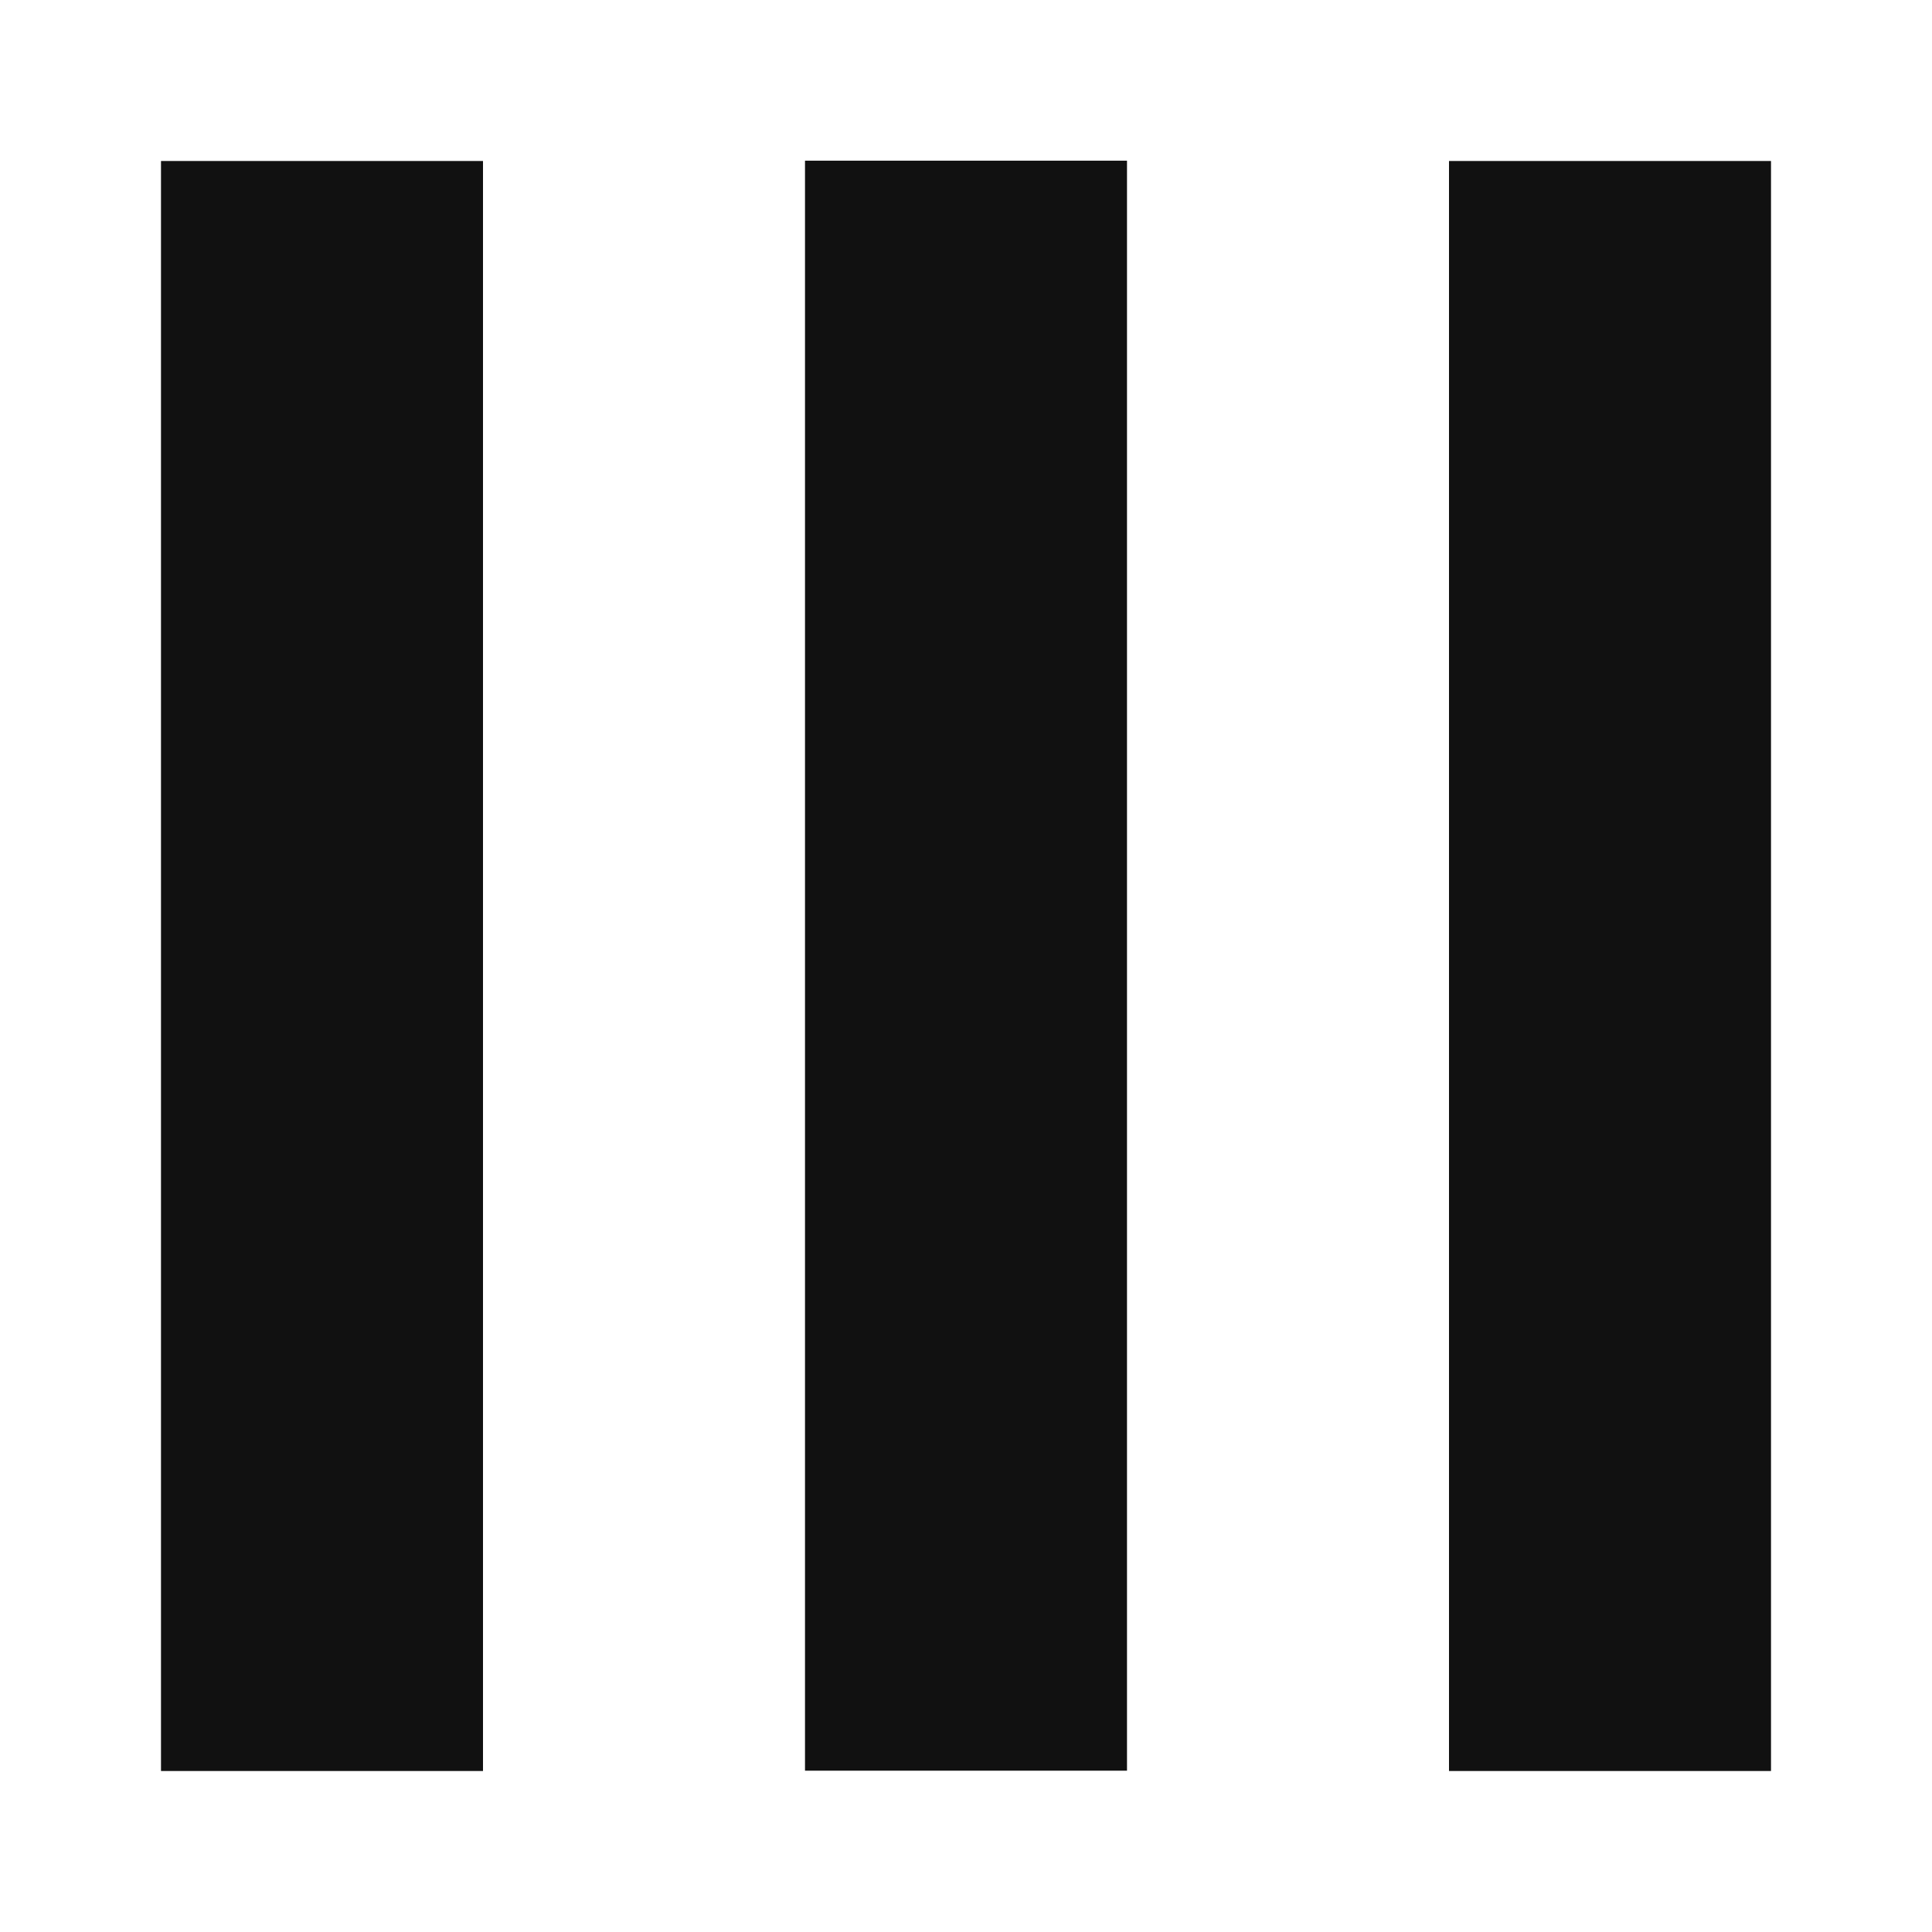 <svg width="12" height="12" viewBox="0 0 12 12" fill="none" xmlns="http://www.w3.org/2000/svg">
<path fill-rule="evenodd" clip-rule="evenodd" d="M1 1L3 1V11L1 11V1Z" fill="#111111"/>
<path fill-rule="evenodd" clip-rule="evenodd" d="M5 0.998L7 0.998V10.998L5 10.998V0.998Z" fill="#111111"/>
<path fill-rule="evenodd" clip-rule="evenodd" d="M9 1L11 1V11L9 11V1Z" fill="#111111"/>
</svg>
